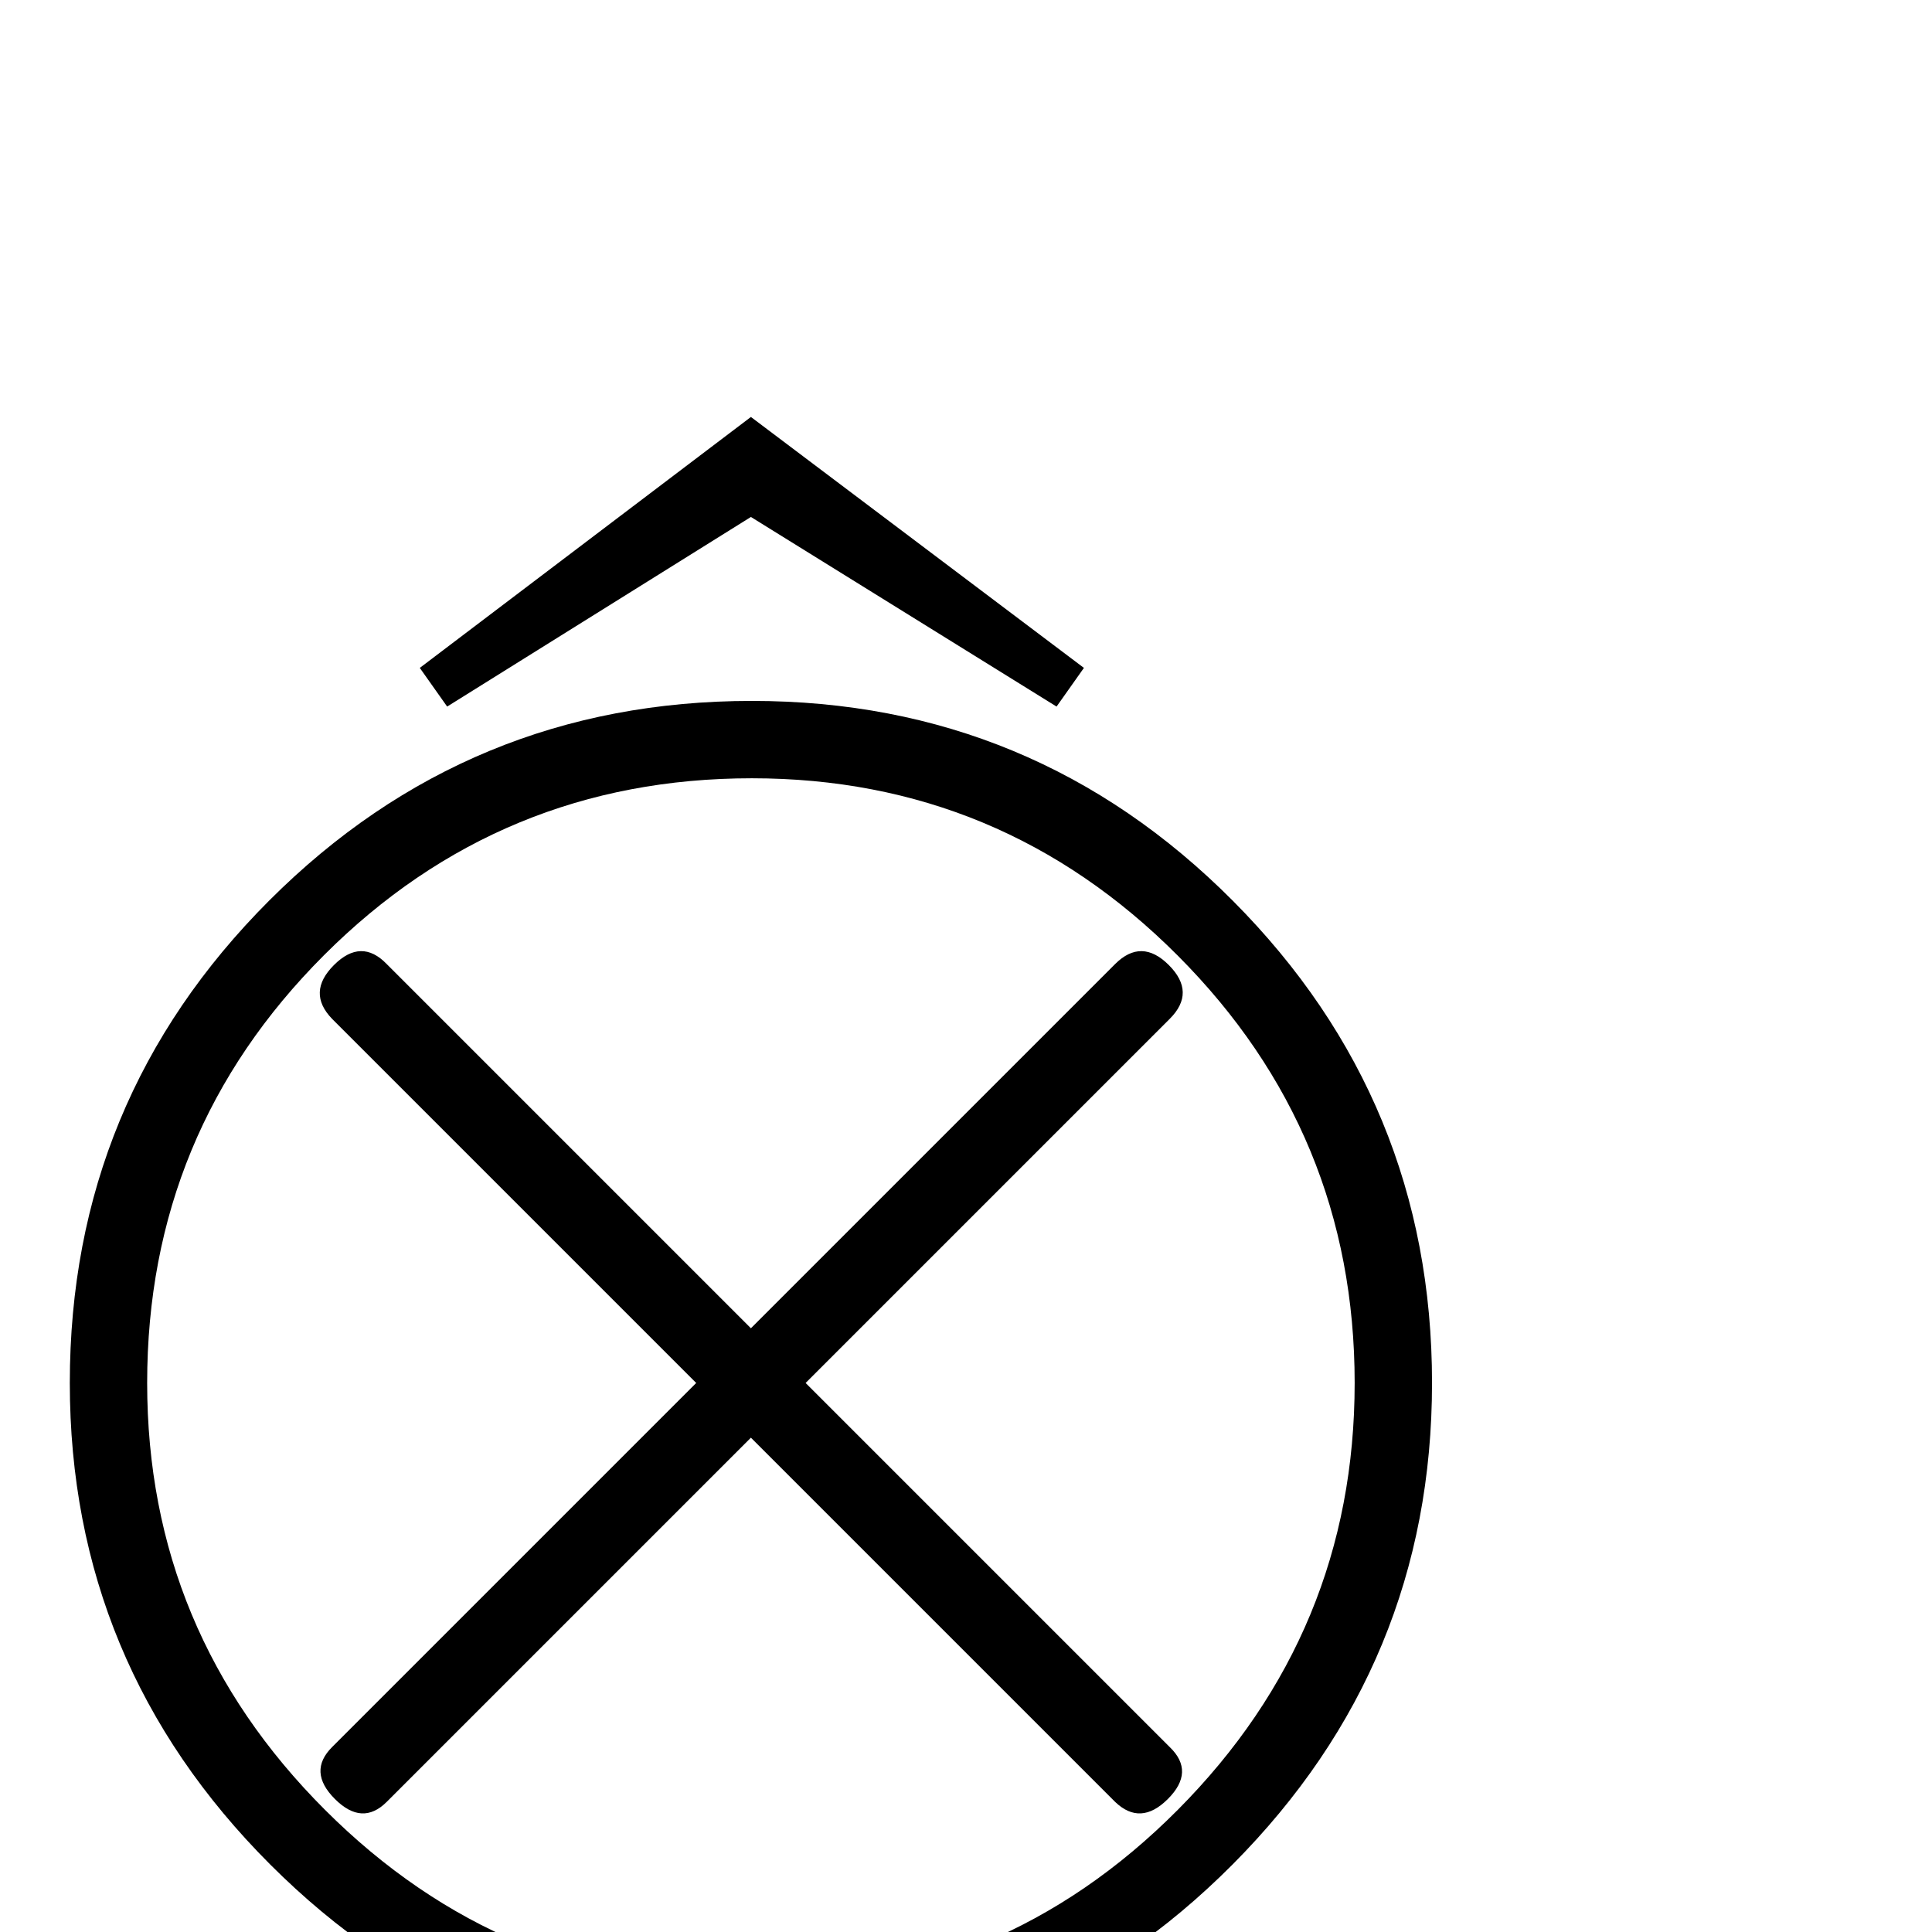<?xml version="1.0" standalone="no"?>
<!DOCTYPE svg PUBLIC "-//W3C//DTD SVG 1.1//EN" "http://www.w3.org/Graphics/SVG/1.1/DTD/svg11.dtd" >
<svg viewBox="0 -442 2048 2048">
  <g transform="matrix(1 0 0 -1 0 1606)">
   <path fill="currentColor"
d="M1149 1340l-29 -41l-324 201l-322 -201l-29 41l351 266zM1518 582q0 -298 -211.5 -510.5t-509.5 -212.5t-510.5 212.5t-212.5 510.5q0 300 211.5 511.5t511.5 211.5q299 0 510 -212t211 -511zM1436 582q0 265 -187.5 453t-451.5 188q-266 0 -453.5 -187.5t-187.5 -453.5
q0 -264 188.5 -452.5t452.5 -188.5t451.5 188.5t187.5 452.5zM1240 196q27 -26 -2 -55t-56 -3l-386 386l-386 -386q-26 -26 -55 3t-3 55l386 386l-386 386q-27 28 2 57t56 1l386 -386l386 386q28 28 57 -1t1 -57l-386 -386z" />
  </g>

</svg>
